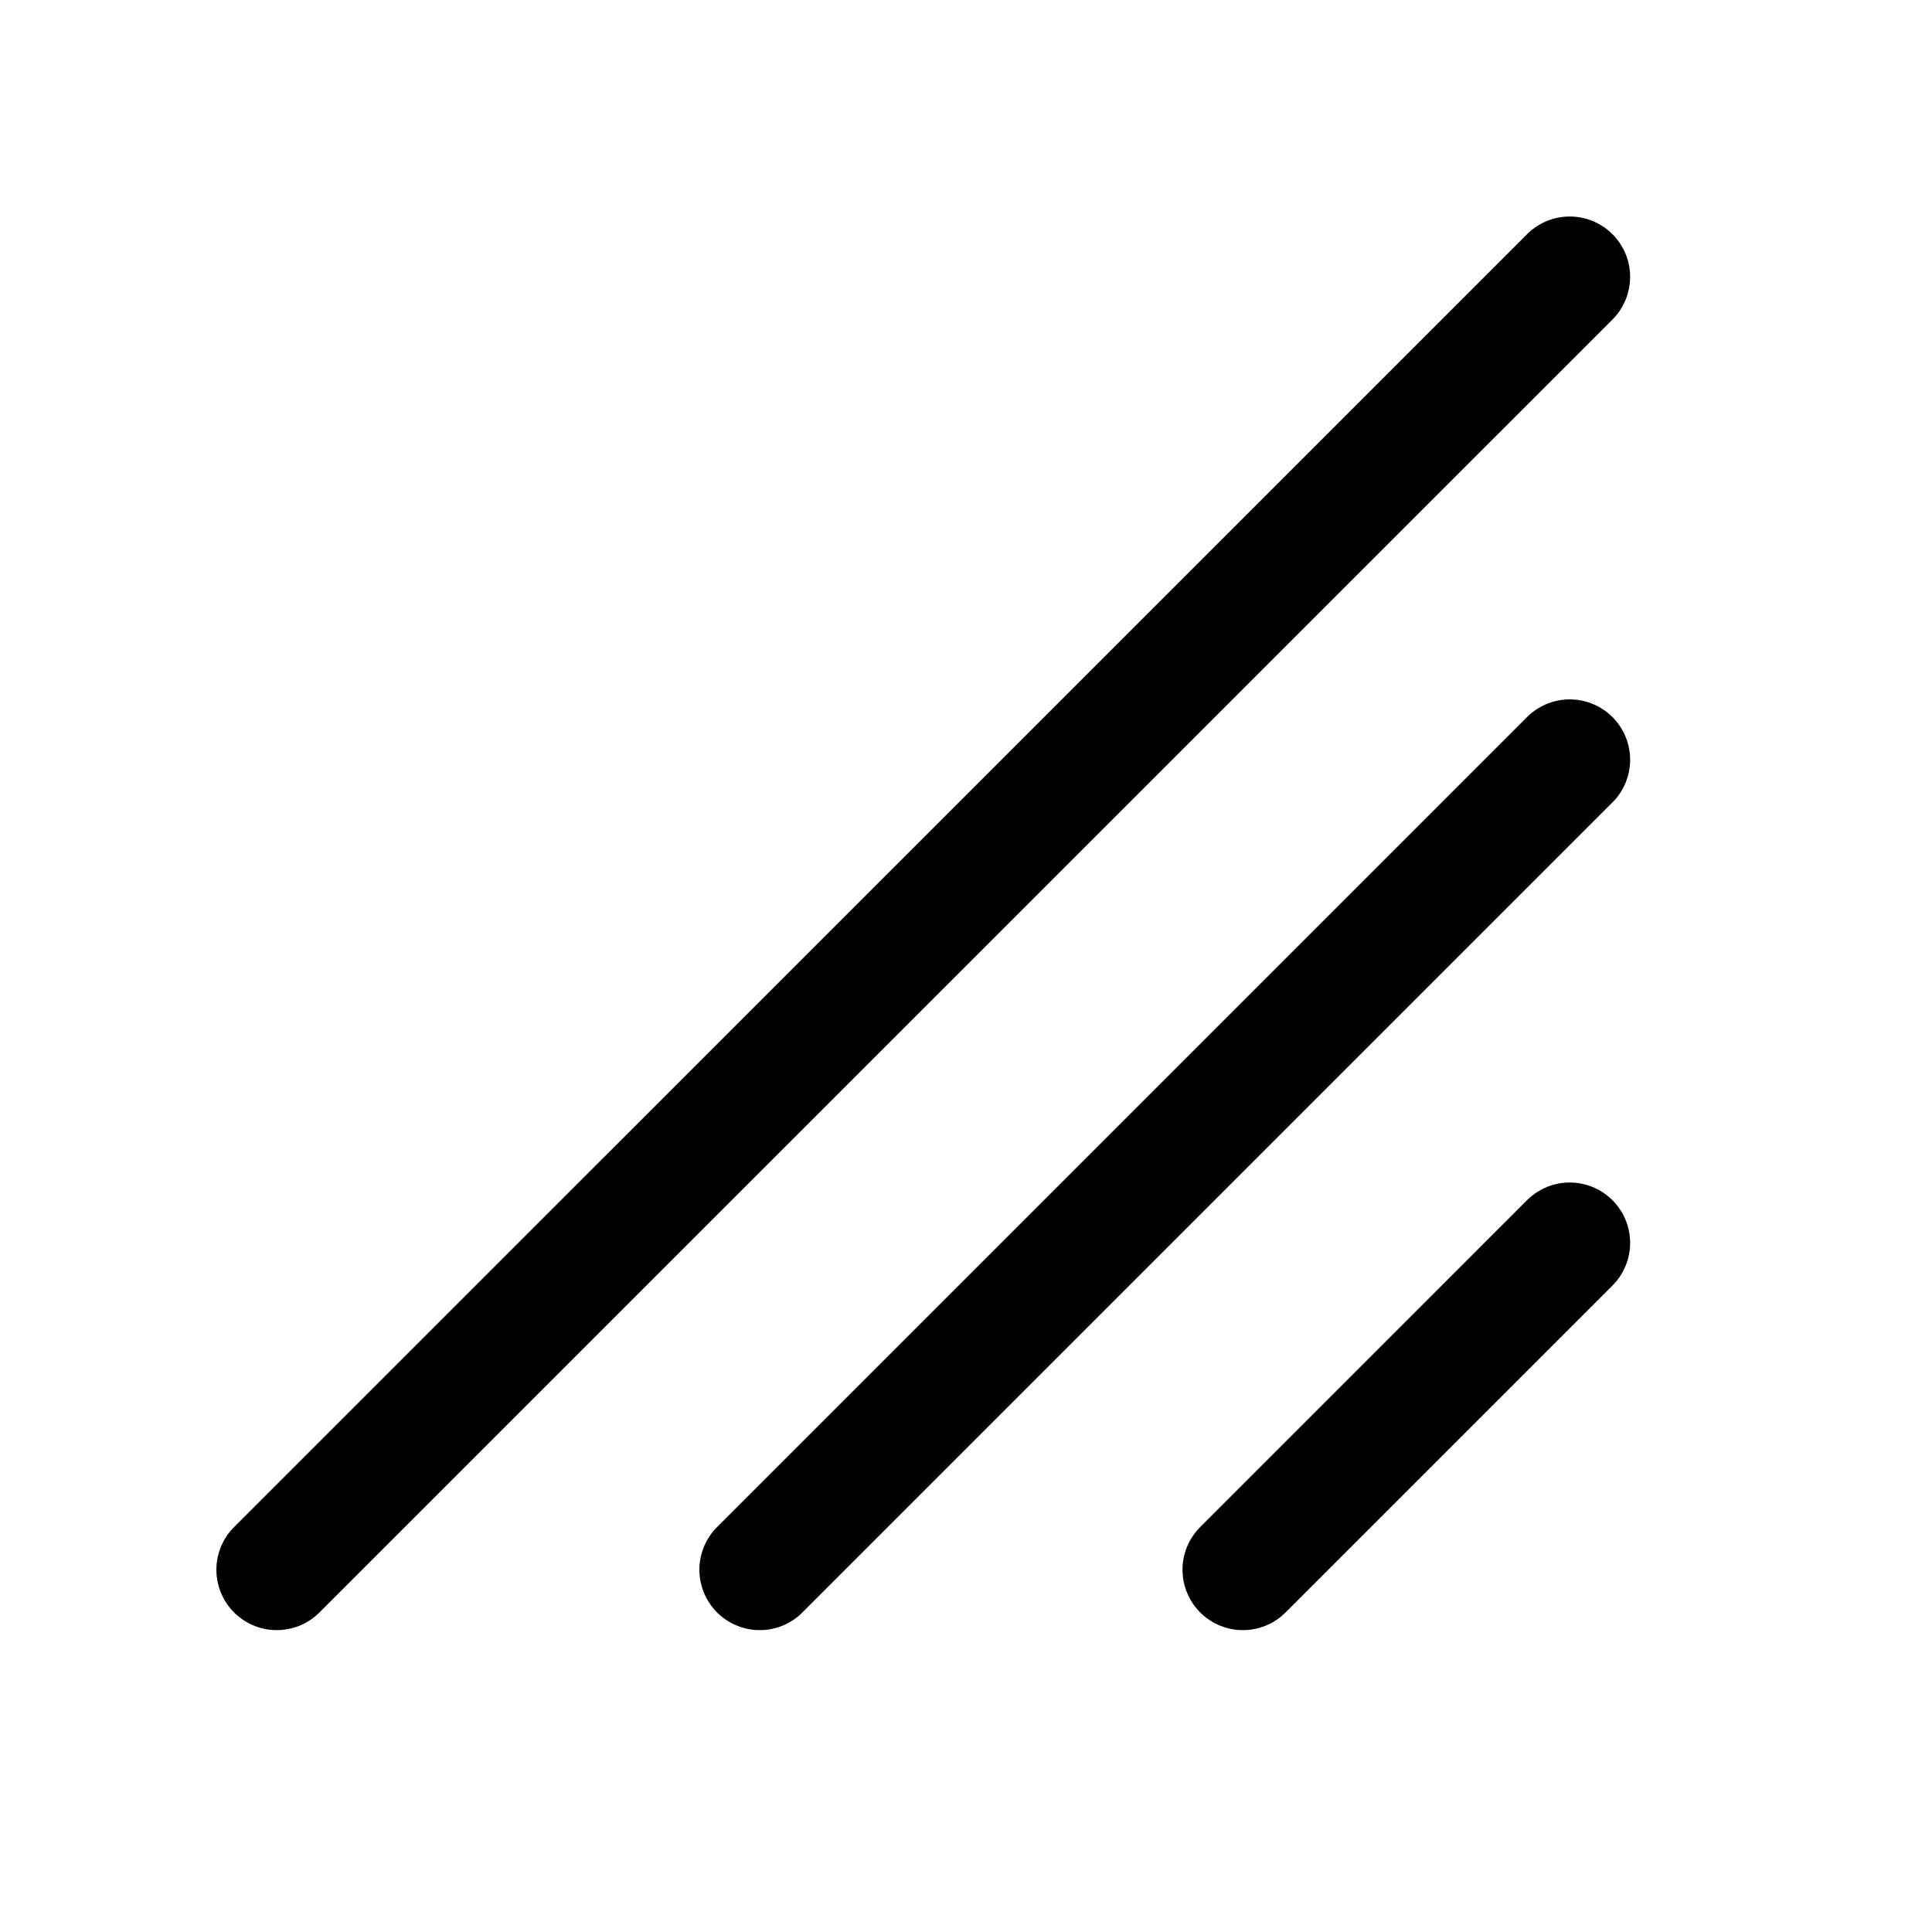 <svg viewBox="0 0 16 16" fill="none" xmlns="http://www.w3.org/2000/svg" stroke="currentColor"><path d="M2.292 13L13 2.293" stroke-linecap="round"/><path d="M10.293 13L13 10.293" stroke-linecap="round"/><path d="M6.292 13L13 6.292" stroke-linecap="round"/></svg>